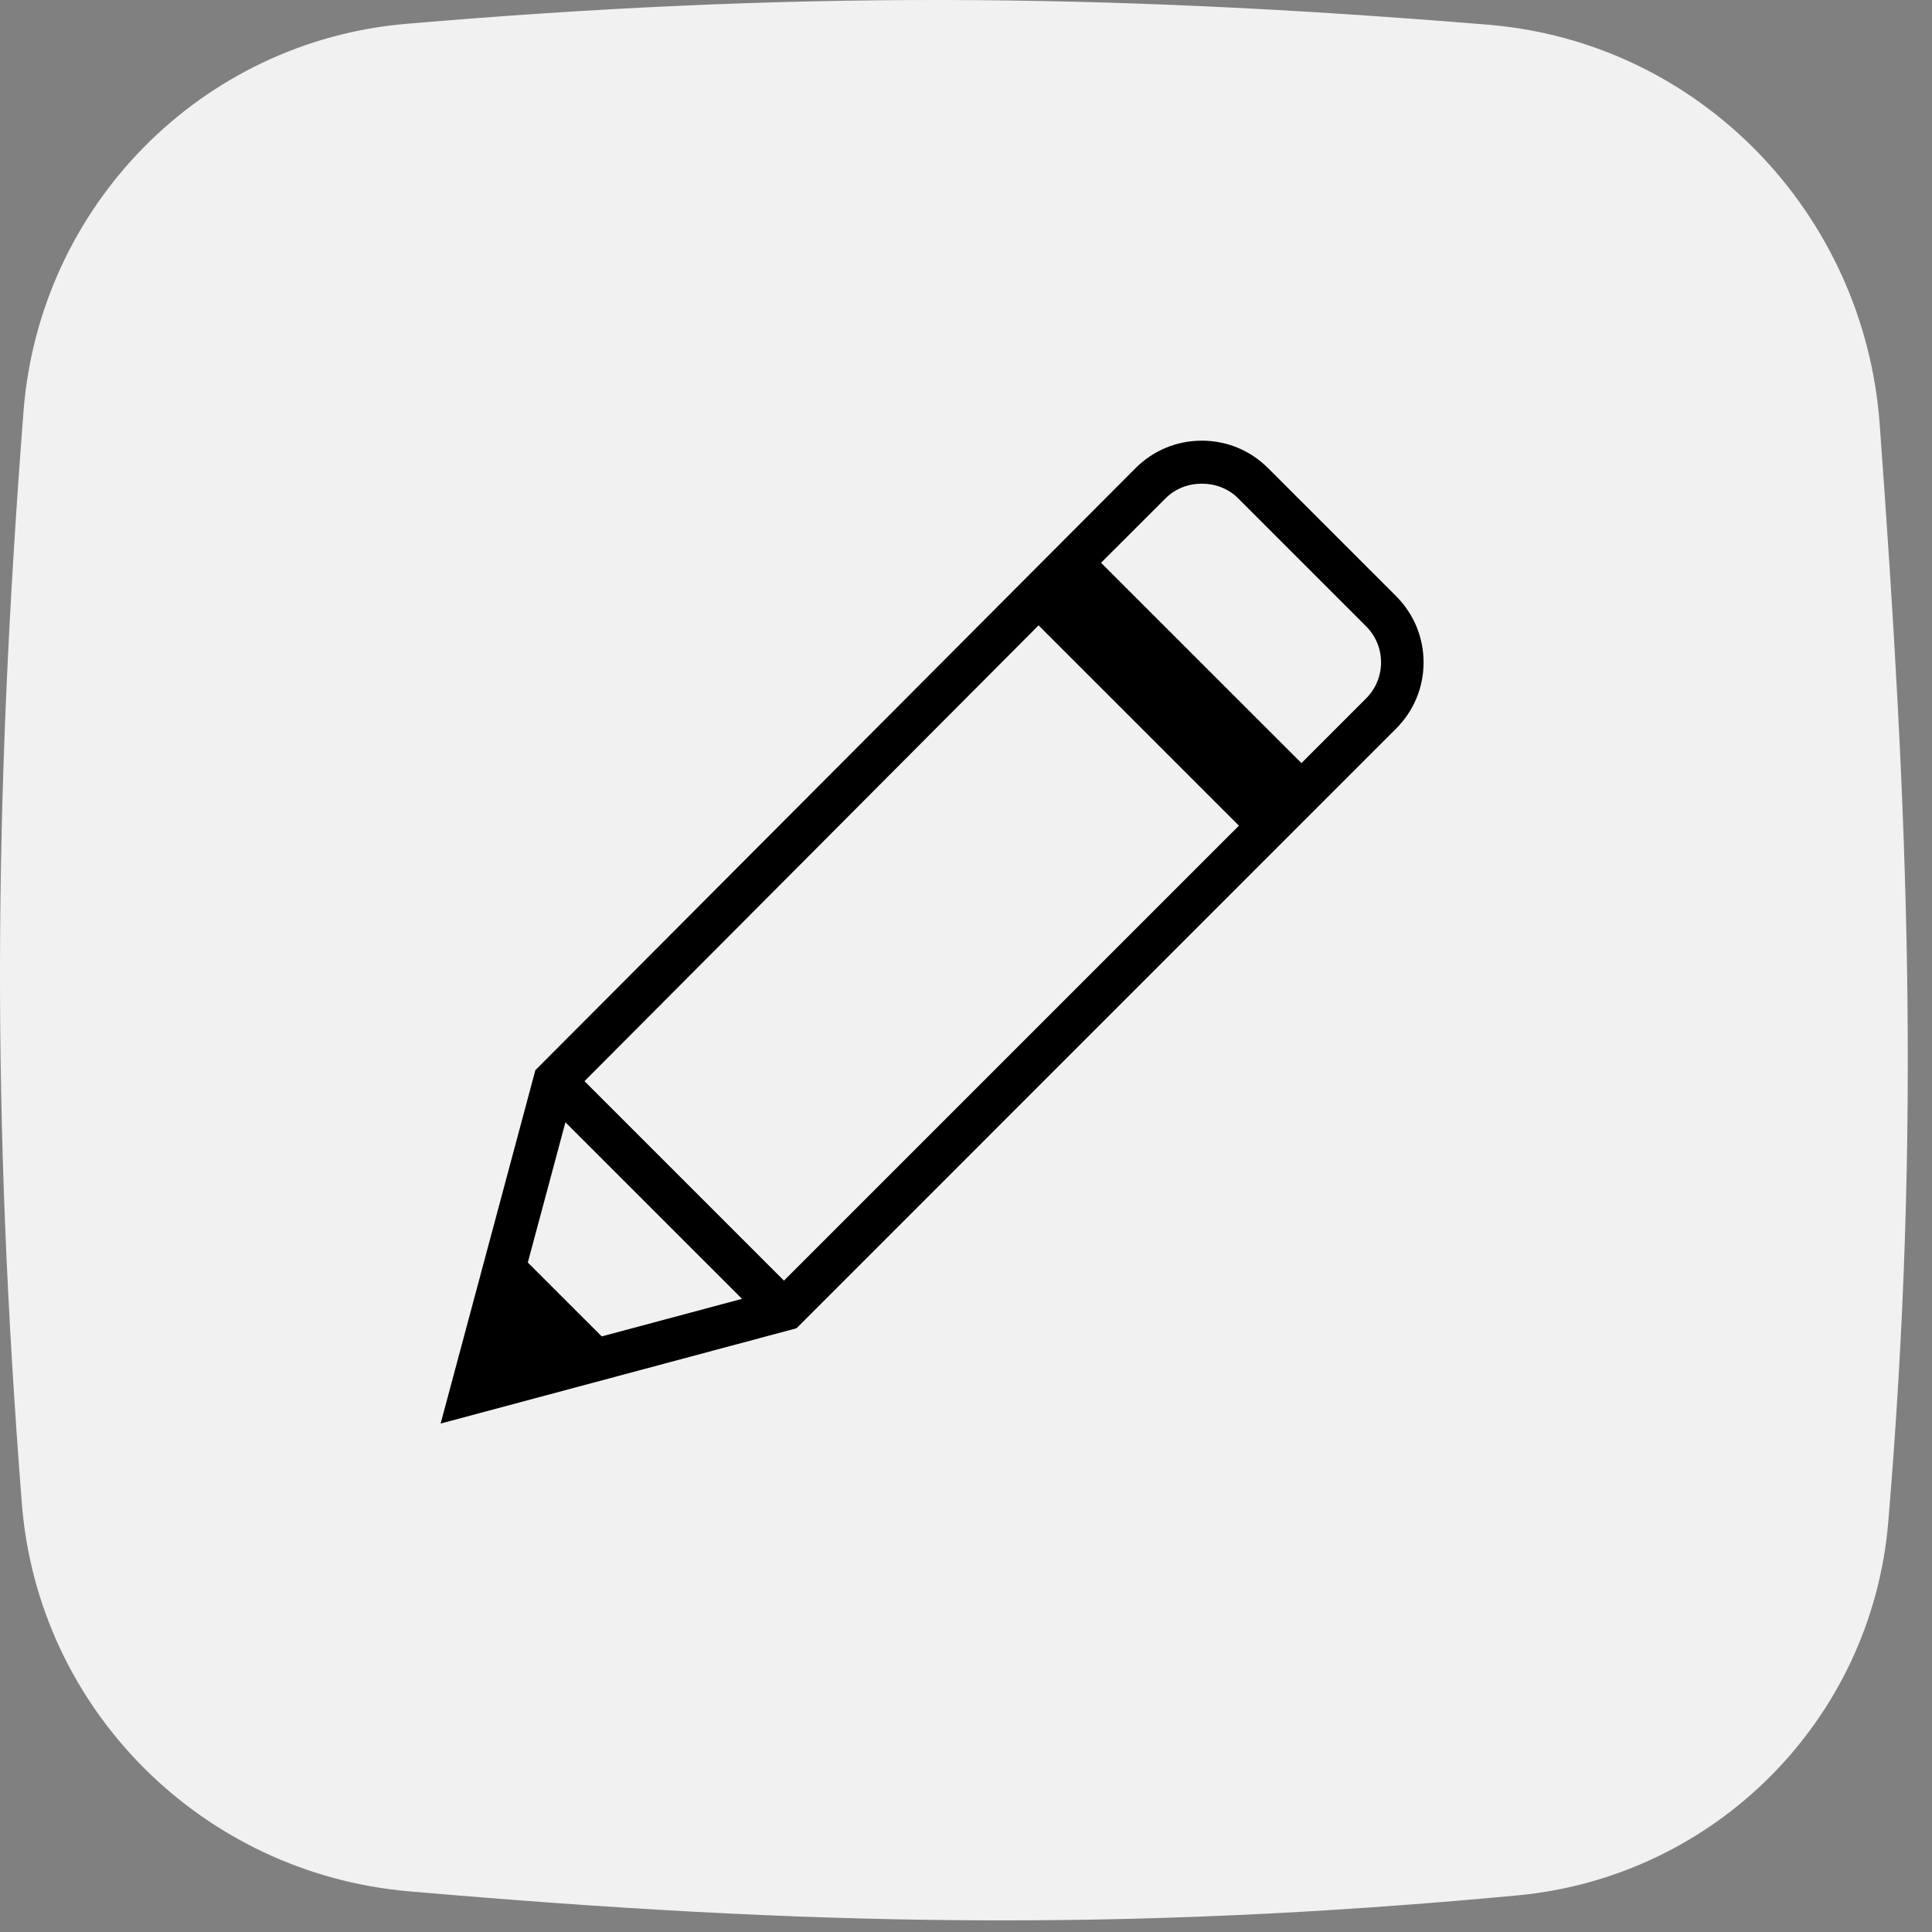 <svg width="57" height="57" viewBox="0 0 57 57" fill="none" xmlns="http://www.w3.org/2000/svg">
<rect x="0" y="0" width="57" height="57" fill="#808080" stroke="none"/>
<path d="M0.692 12.153C1.158 6.084 5.927 1.219 11.992 0.702C23.263 -0.257 32.355 -0.22 43.908 0.73C50.136 1.242 55.002 6.287 55.457 12.519C56.3 24.06 56.685 33.24 55.71 44.901C55.221 50.744 50.6 55.376 44.762 55.921C32.994 57.02 23.753 56.813 12.065 55.8C5.971 55.272 1.117 50.441 0.643 44.343C-0.24 32.993 -0.204 23.846 0.692 12.153Z" fill="#F1F1F1"/>
<g clip-path="url(#clip0_712_625)">
<path d="M41.189 17.588L37.412 13.811C36.89 13.289 36.196 13.001 35.458 13.001C34.719 13.001 34.025 13.288 33.503 13.811L15.795 31.574L13 41.999L23.499 39.188L41.188 21.497C41.711 20.975 42 20.281 42 19.543C42 18.804 41.711 18.11 41.189 17.588ZM17.244 31.898L30.641 18.45L36.552 24.36L23.129 37.783L17.244 31.898ZM16.682 33.111L21.892 38.32L17.753 39.428L15.572 37.248L16.682 33.111ZM40.3 20.61L38.397 22.514L32.484 16.604L34.392 14.698C34.96 14.127 35.955 14.127 36.525 14.698L40.302 18.475C40.587 18.76 40.745 19.139 40.745 19.542C40.745 19.945 40.587 20.324 40.3 20.61Z" fill="black"/>
</g>
<defs>
<clipPath id="clip0_712_625">
<rect width="29" height="29" fill="white" transform="translate(13 13)"/>
</clipPath>
</defs>
</svg>

